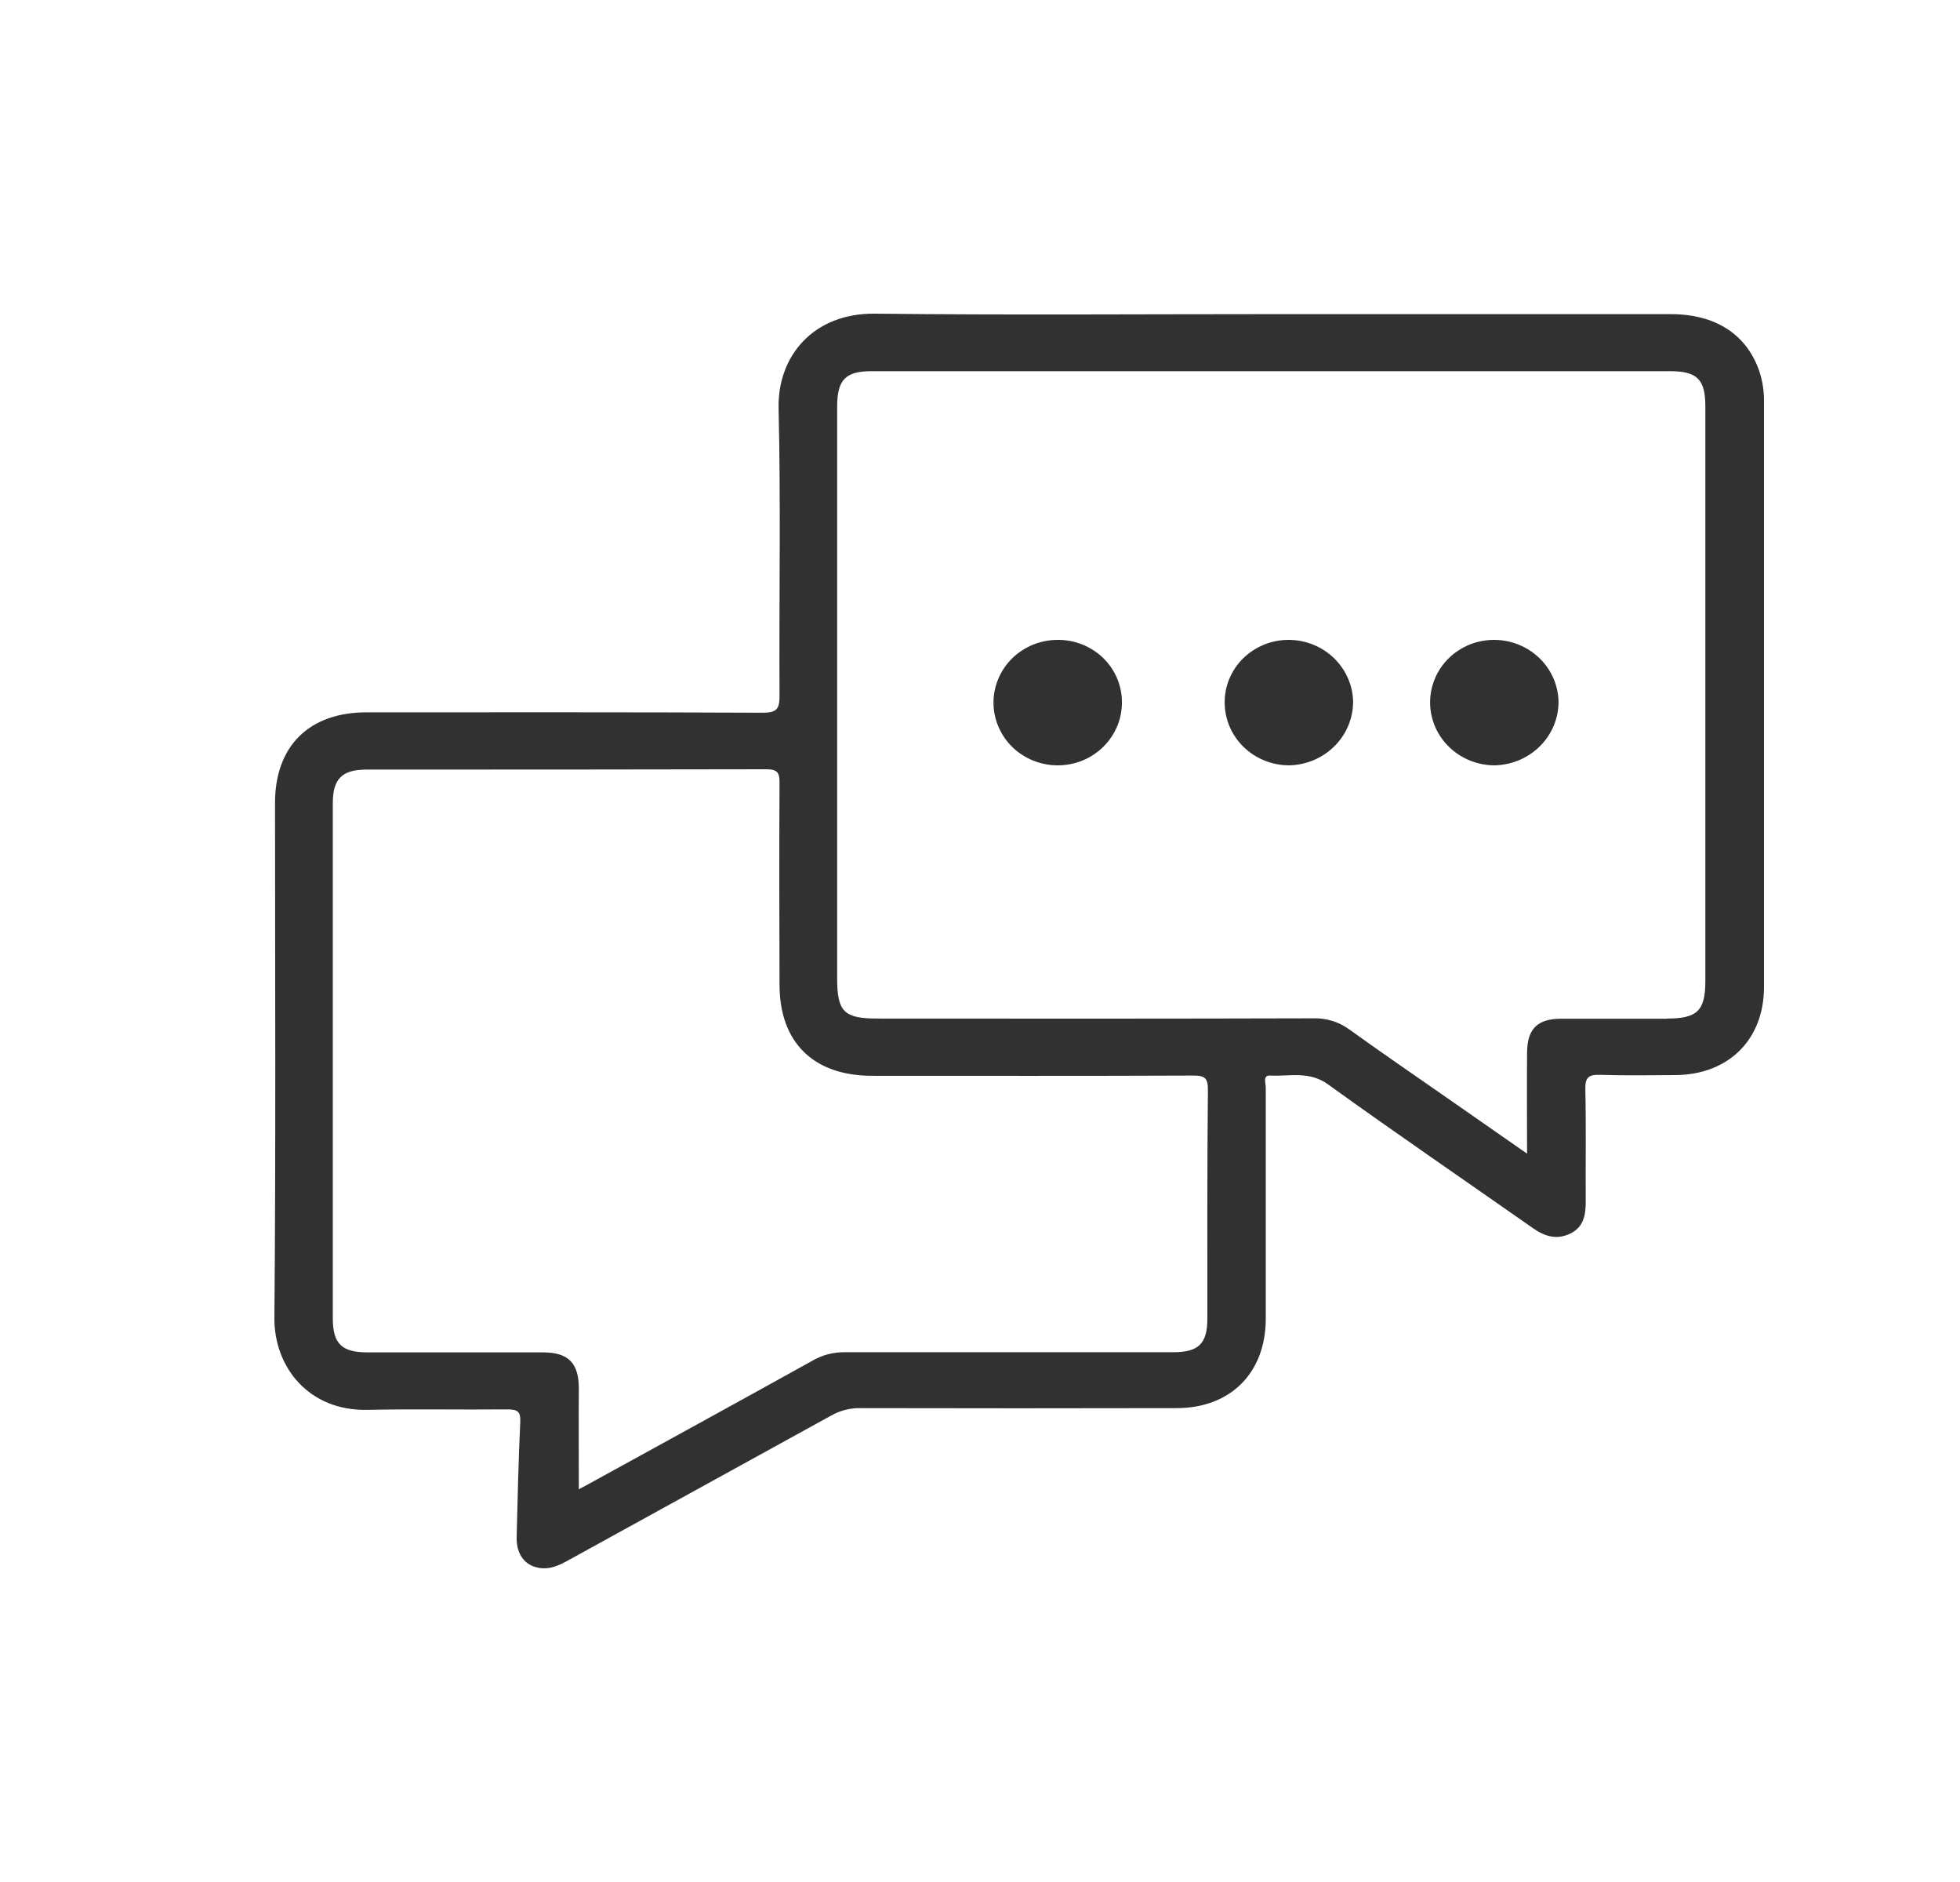 <svg width="25" height="24" viewBox="0 0 25 24" fill="none" xmlns="http://www.w3.org/2000/svg">
<path d="M22.439 4.73C22.276 4.263 21.882 4.007 21.313 4.006C19.615 4.006 17.917 4.006 16.218 4.006C14.533 4.006 12.847 4.019 11.162 4C10.373 3.991 9.916 4.543 9.931 5.207C9.96 6.428 9.936 7.651 9.943 8.873C9.943 9.037 9.91 9.089 9.732 9.089C8.046 9.081 6.361 9.084 4.675 9.084C3.943 9.084 3.508 9.514 3.508 10.239C3.508 12.428 3.519 14.617 3.5 16.806C3.495 17.433 3.938 17.995 4.686 17.979C5.281 17.966 5.877 17.979 6.472 17.973C6.6 17.973 6.642 17.998 6.636 18.133C6.613 18.622 6.602 19.112 6.59 19.602C6.585 19.823 6.695 19.965 6.879 19.995C7.012 20.016 7.123 19.966 7.235 19.905C8.354 19.289 9.474 18.672 10.594 18.056C10.706 17.991 10.834 17.956 10.965 17.957C12.313 17.96 13.66 17.96 15.007 17.957C15.694 17.957 16.142 17.509 16.145 16.824C16.145 16.39 16.145 15.956 16.145 15.522C16.145 14.97 16.145 14.417 16.145 13.866C16.145 13.813 16.105 13.712 16.199 13.716C16.447 13.729 16.696 13.654 16.937 13.827C17.802 14.45 18.682 15.052 19.556 15.664C19.706 15.769 19.857 15.814 20.029 15.731C20.201 15.648 20.227 15.492 20.226 15.321C20.223 14.844 20.232 14.366 20.221 13.889C20.218 13.736 20.267 13.702 20.411 13.707C20.73 13.717 21.05 13.712 21.369 13.71C22.047 13.705 22.499 13.259 22.5 12.588C22.5 10.101 22.5 7.614 22.5 5.126C22.502 4.992 22.482 4.858 22.439 4.73ZM15.4 16.819C15.4 17.133 15.287 17.244 14.97 17.244C13.572 17.244 12.175 17.244 10.777 17.244C10.633 17.242 10.492 17.278 10.368 17.349C9.425 17.873 8.479 18.391 7.533 18.911C7.48 18.94 7.426 18.968 7.383 18.992C7.383 18.561 7.38 18.139 7.383 17.718C7.386 17.387 7.255 17.246 6.925 17.246C6.179 17.246 5.433 17.246 4.688 17.246C4.359 17.246 4.245 17.136 4.245 16.812C4.245 14.623 4.245 12.433 4.245 10.242C4.245 9.931 4.363 9.814 4.678 9.814C6.376 9.814 8.074 9.814 9.773 9.81C9.924 9.81 9.944 9.859 9.943 9.99C9.938 10.846 9.94 11.702 9.943 12.558C9.943 13.293 10.376 13.719 11.124 13.719C12.49 13.719 13.856 13.722 15.223 13.716C15.374 13.716 15.408 13.754 15.407 13.899C15.397 14.87 15.4 15.843 15.4 16.817V16.819ZM21.267 12.991C20.815 12.991 20.362 12.991 19.913 12.991C19.612 12.991 19.48 13.119 19.478 13.422C19.474 13.837 19.478 14.252 19.478 14.712L18.449 13.995C18.035 13.707 17.618 13.421 17.208 13.126C17.077 13.031 16.918 12.982 16.756 12.986C14.901 12.991 13.047 12.991 11.192 12.989C10.764 12.989 10.678 12.902 10.678 12.474V5.181C10.68 4.84 10.784 4.733 11.125 4.733H21.293C21.648 4.733 21.752 4.835 21.752 5.186V12.516C21.751 12.888 21.647 12.989 21.267 12.989V12.991Z" fill="#313131"/>
<path d="M14.31 8.947C14.312 9.053 14.292 9.159 14.252 9.257C14.211 9.356 14.151 9.445 14.075 9.521C13.999 9.597 13.908 9.657 13.808 9.698C13.708 9.739 13.6 9.76 13.492 9.76C13.274 9.76 13.066 9.676 12.912 9.526C12.759 9.376 12.672 9.172 12.672 8.96C12.672 8.748 12.759 8.544 12.912 8.394C13.066 8.244 13.274 8.16 13.492 8.16C13.707 8.158 13.914 8.241 14.068 8.388C14.221 8.536 14.309 8.737 14.31 8.947Z" fill="#313131"/>
<path d="M15.621 8.967C15.619 8.861 15.639 8.755 15.68 8.657C15.721 8.559 15.781 8.469 15.858 8.394C15.935 8.319 16.026 8.26 16.127 8.219C16.227 8.179 16.335 8.159 16.444 8.16C16.657 8.162 16.861 8.245 17.012 8.39C17.164 8.536 17.253 8.733 17.259 8.94C17.261 9.154 17.176 9.361 17.023 9.514C16.87 9.668 16.66 9.756 16.441 9.76C16.224 9.759 16.017 9.675 15.864 9.527C15.711 9.379 15.623 9.177 15.621 8.967Z" fill="#313131"/>
<path d="M18.241 8.967C18.24 8.861 18.26 8.755 18.301 8.657C18.341 8.559 18.402 8.469 18.479 8.394C18.555 8.319 18.647 8.26 18.747 8.219C18.848 8.179 18.956 8.159 19.065 8.16C19.278 8.162 19.481 8.245 19.633 8.39C19.785 8.536 19.873 8.733 19.879 8.94C19.882 9.154 19.797 9.361 19.644 9.514C19.49 9.668 19.281 9.756 19.061 9.76C18.845 9.759 18.638 9.675 18.485 9.527C18.331 9.379 18.244 9.177 18.241 8.967Z" fill="#313131"/>
</svg>
